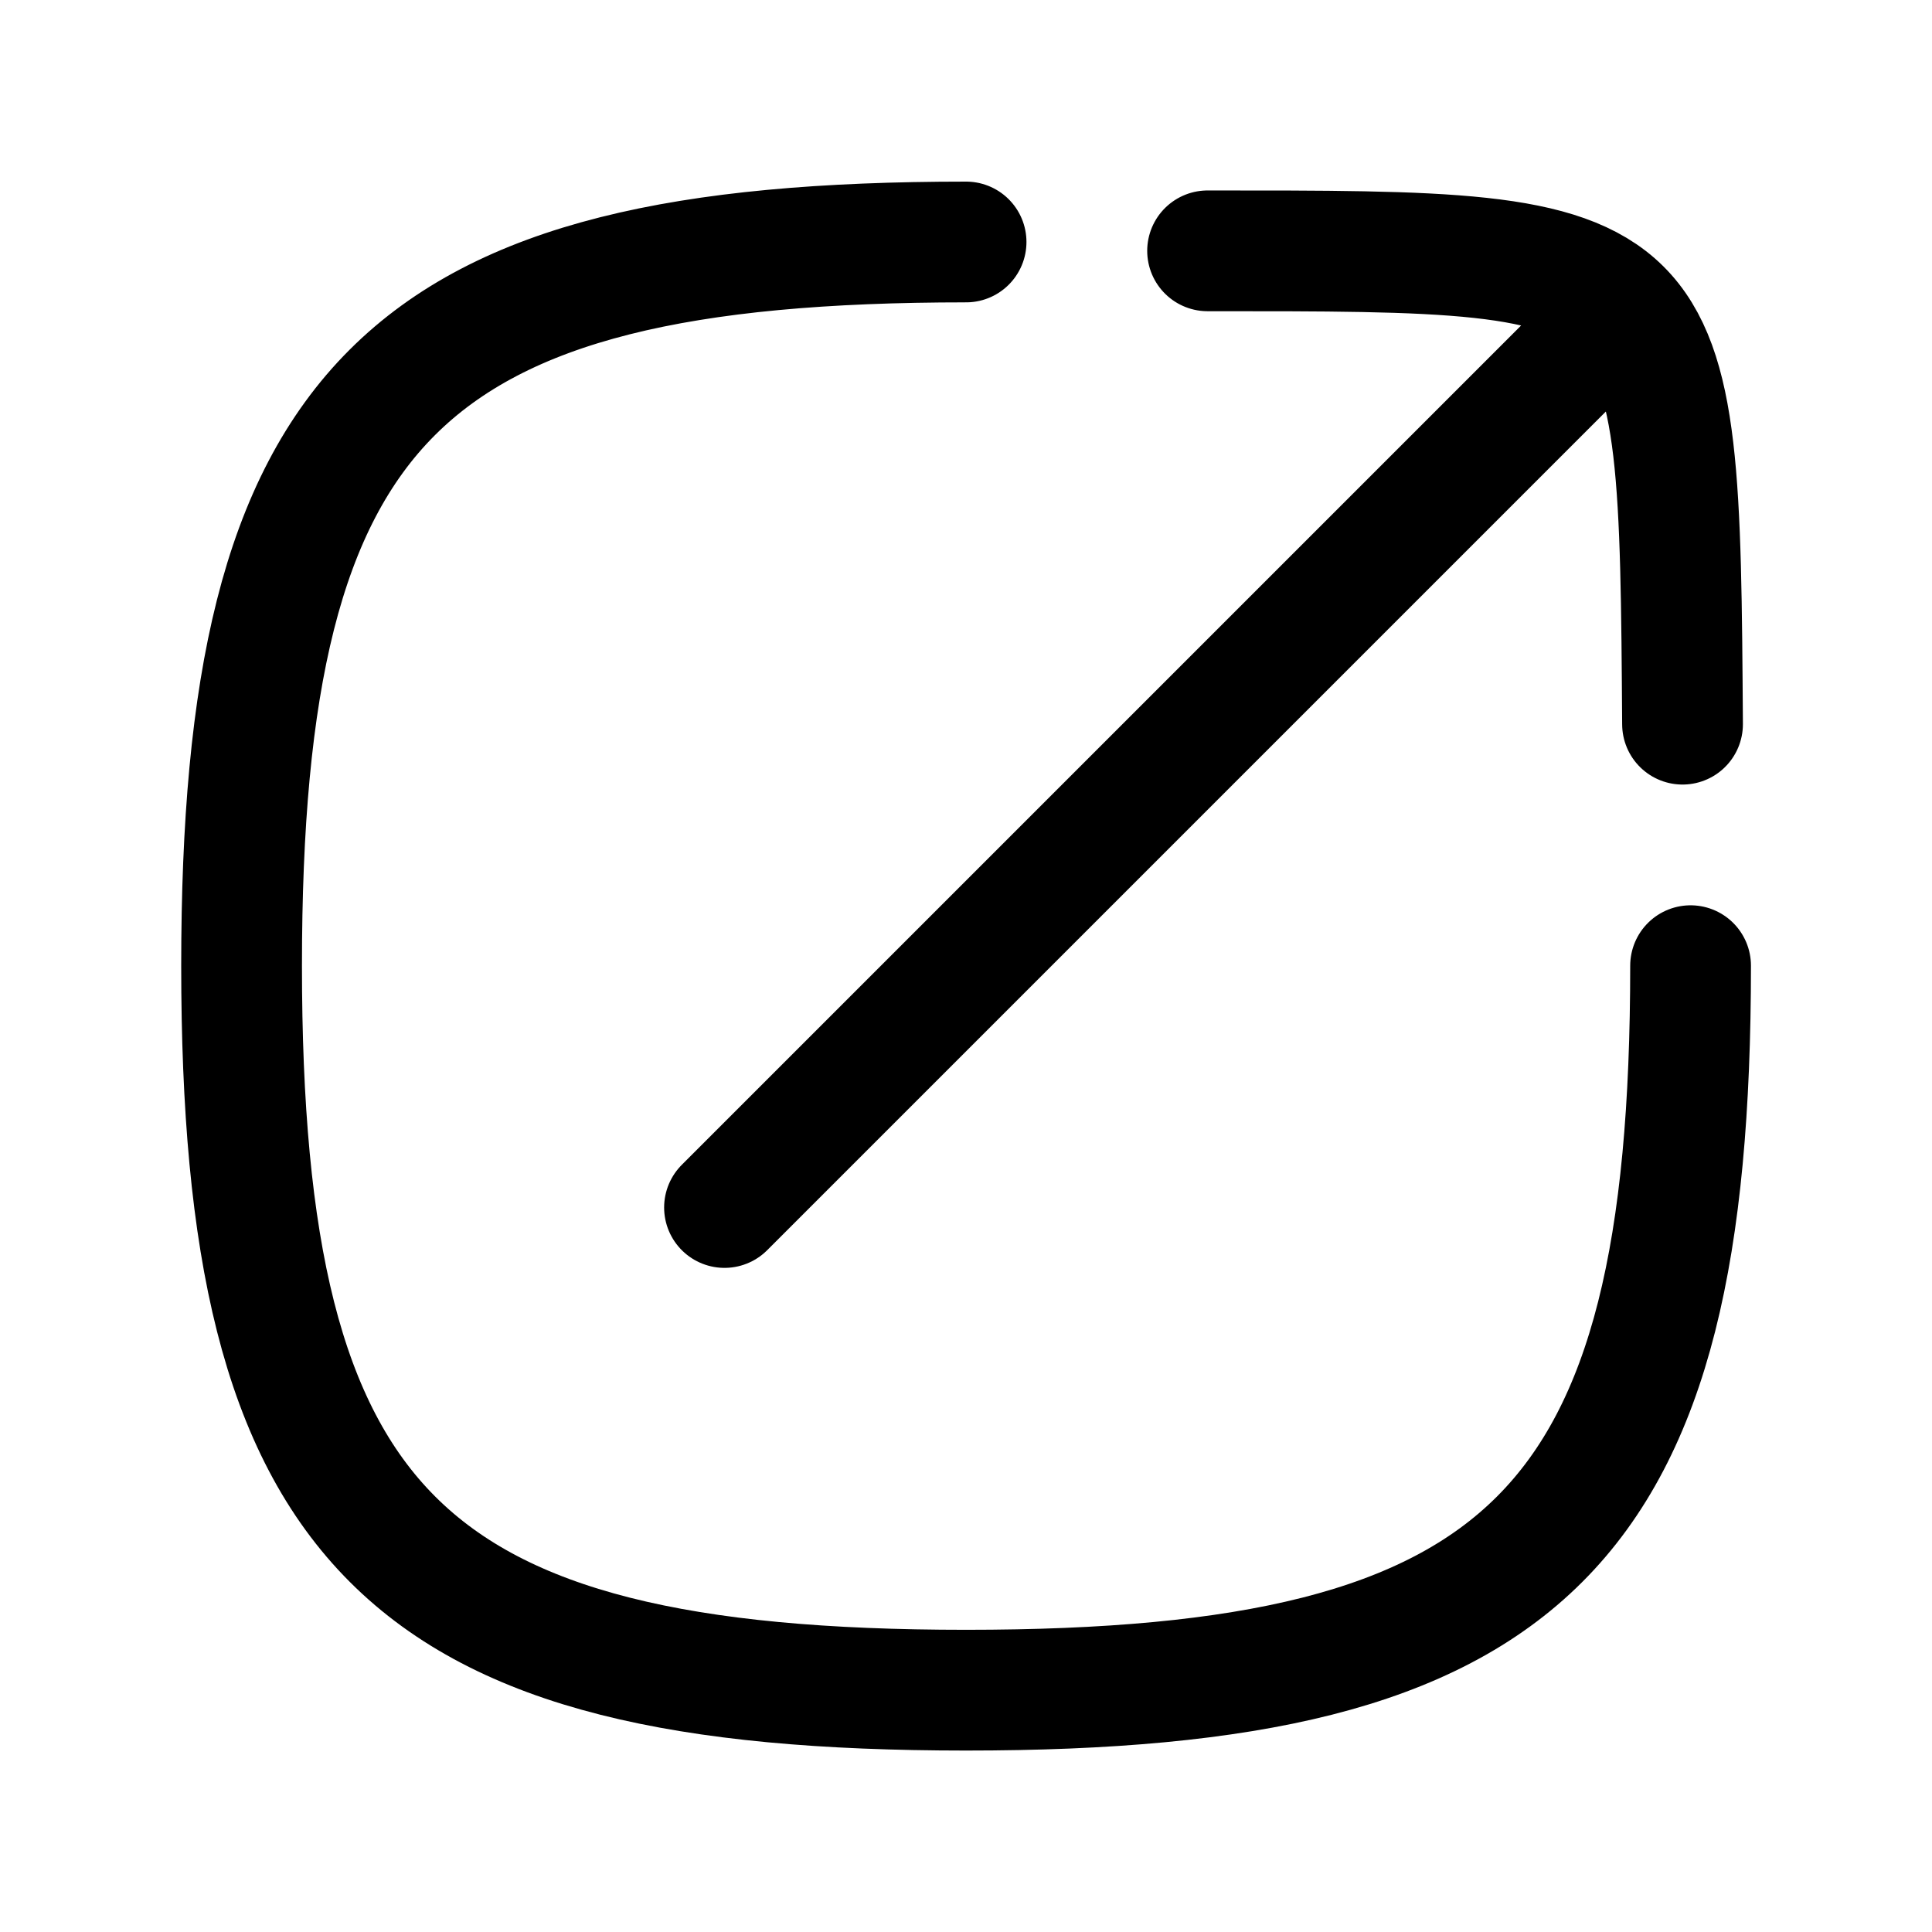 <svg
  xmlns="http://www.w3.org/2000/svg"
  fill="none"
  stroke="currentColor"
  stroke-linecap="round"
  stroke-linejoin="round"
  stroke-width="1.5"
  viewBox="0 0 24 24"
  width="24"
  height="24">
  <path d="M21.001 11.996c0 7-2 9-9 9s-9-2-9-9 1.99-8.99 9-8.99m3 .11c5.86 0 5.86-.03 5.9 5.88M9 15 20 4"/>
</svg>

